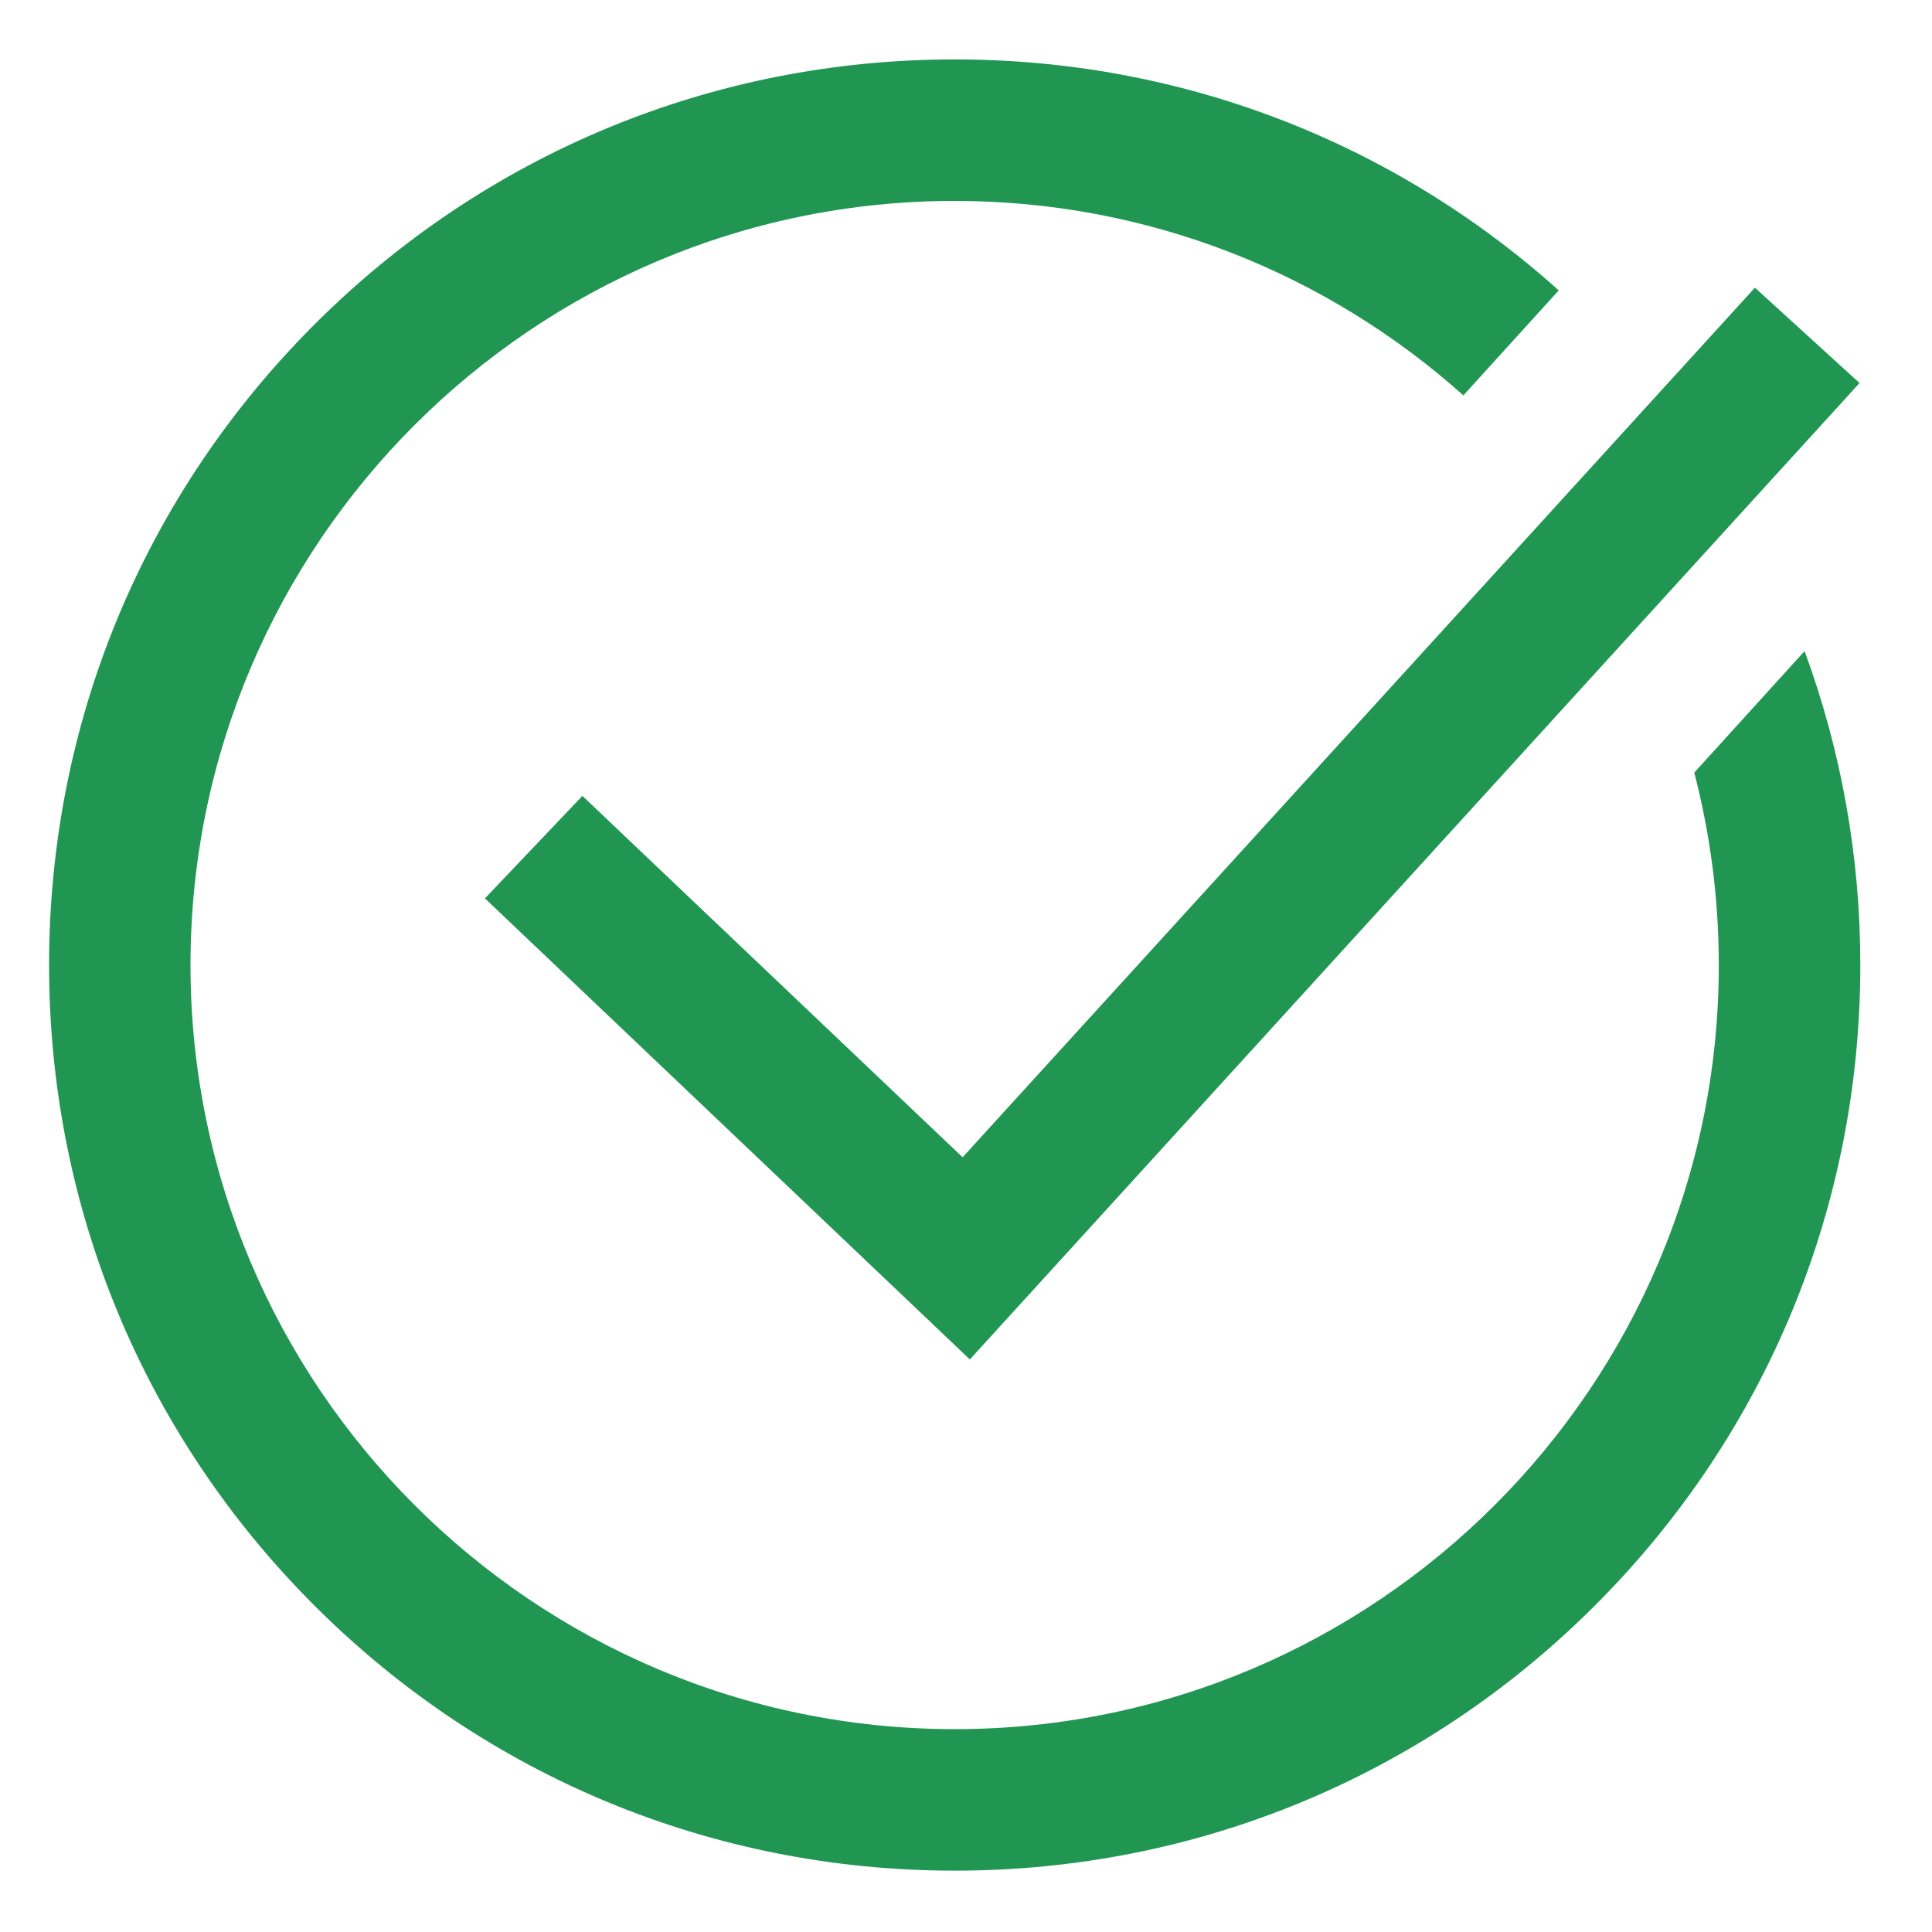 <svg width="20" height="20" viewBox="0 0 20 20" fill="none" xmlns="http://www.w3.org/2000/svg">
<path d="M9.965 11.98L18.167 2.978L19.25 3.965L10.04 14.073L5.02 9.3L6.029 8.239L9.965 11.98ZM18.681 6.74L17.539 7.998C17.704 8.635 17.793 9.302 17.793 9.99C17.793 14.352 14.244 17.9 9.883 17.9C5.521 17.9 1.972 14.352 1.972 9.99C1.972 5.629 5.521 2.08 9.883 2.08C11.903 2.08 13.749 2.842 15.149 4.093L16.136 3.006C14.415 1.461 12.214 0.615 9.883 0.615C7.378 0.615 5.024 1.59 3.253 3.361C1.483 5.132 0.508 7.486 0.508 9.99C0.508 12.494 1.483 14.849 3.253 16.619C5.024 18.39 7.378 19.365 9.883 19.365C12.387 19.365 14.741 18.39 16.512 16.619C18.282 14.849 19.258 12.494 19.258 9.99C19.258 8.863 19.059 7.767 18.681 6.74Z" fill="#219653"/>
</svg>
